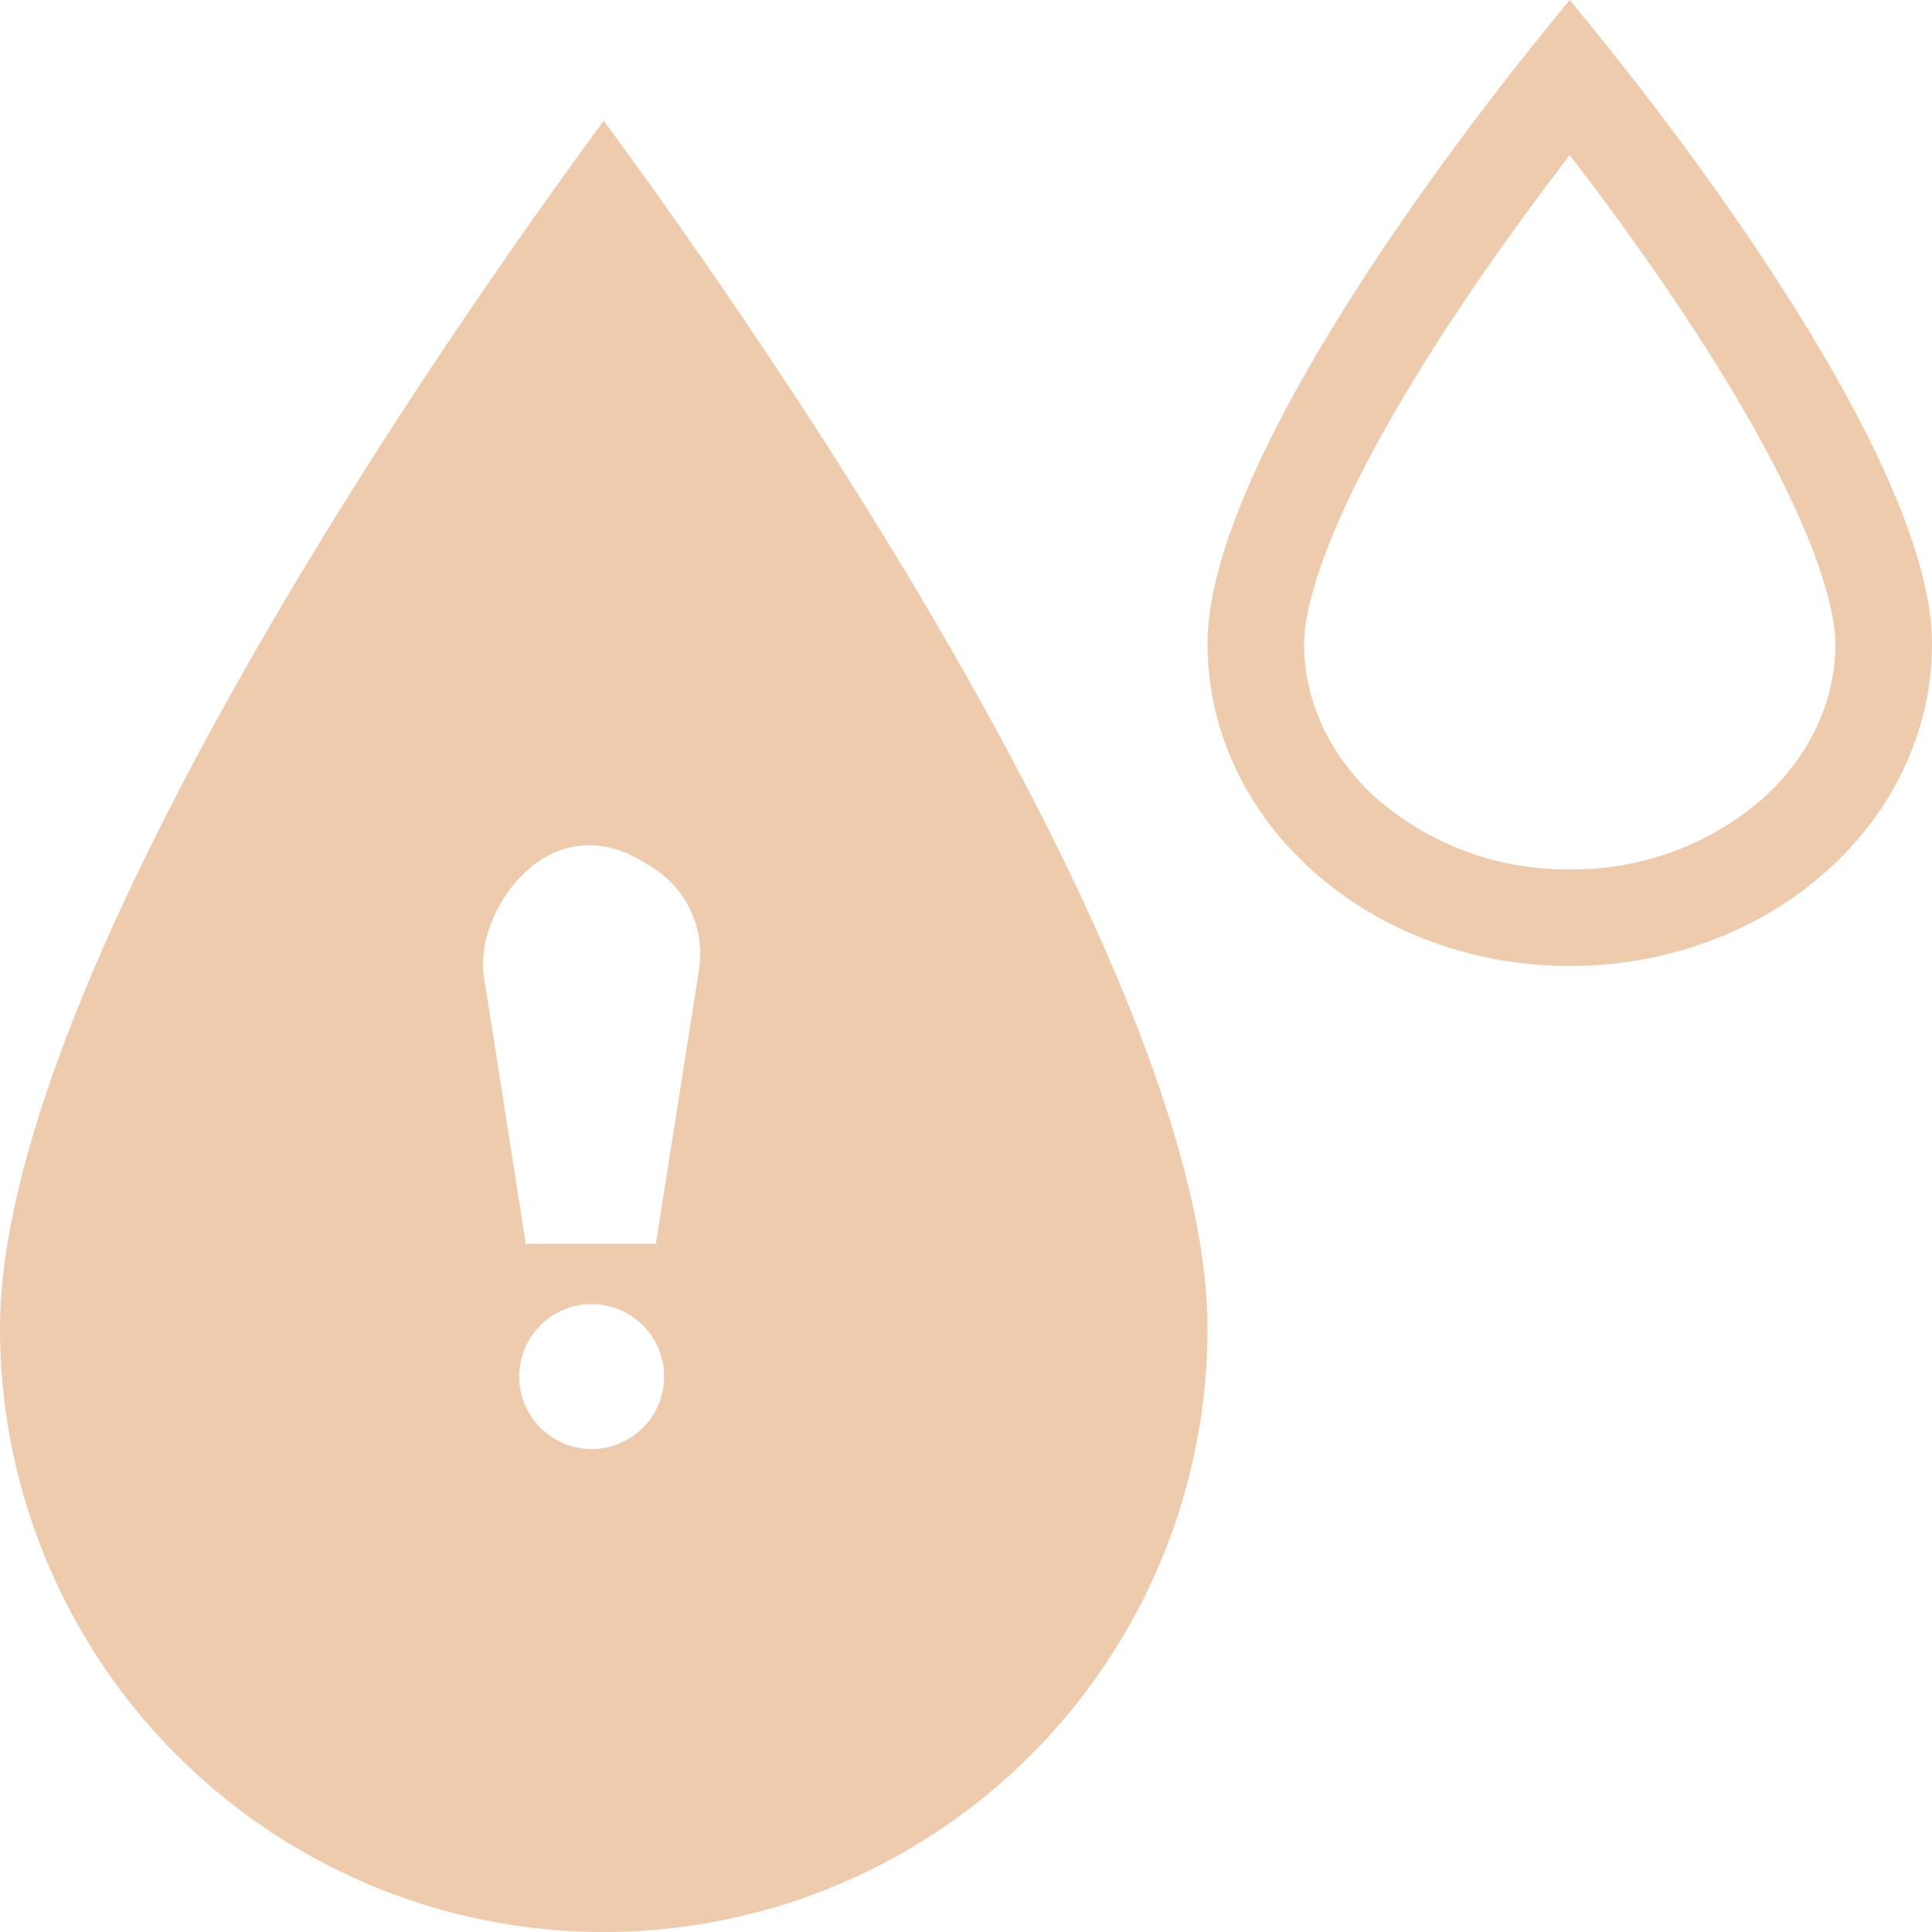 <svg xmlns="http://www.w3.org/2000/svg" width="16" height="16" fill="#EECBAD" class="qi-2006" viewBox="0 0 16 16">
  <path d="M0 11a5 5 0 1 0 10 0c0-2.5-2.777-6.975-5-10-2.223 3.025-5 7.5-5 10Zm4.009-2.898c-.057-.362.17-.8.496-.997.256-.153.551-.133.806.023l.07.042a.846.846 0 0 1 .409.853L5.432 10.3H4.354L4.01 8.102ZM5.5 11.4a.6.6 0 1 1-1.2 0 .6.6 0 0 1 1.2 0Zm5.3-6.067c0-.184.062-.472.223-.868.155-.384.383-.819.662-1.28.384-.636.85-1.295 1.315-1.901.466.606.93 1.265 1.316 1.901.278.461.505.896.661 1.28.16.396.223.684.223.868 0 .463-.206.929-.61 1.288A2.401 2.401 0 0 1 13 7.2a2.401 2.401 0 0 1-1.59-.579c-.404-.36-.61-.825-.61-1.288ZM12.488.637C11.276 2.193 10 4.167 10 5.333c0 .708.316 1.386.879 1.886.562.5 1.325.781 2.121.781s1.559-.28 2.121-.781c.563-.5.879-1.178.879-1.886 0-1.166-1.276-3.14-2.488-4.696A28.476 28.476 0 0 0 13 0c-.167.202-.338.415-.512.637Z"/>
</svg>